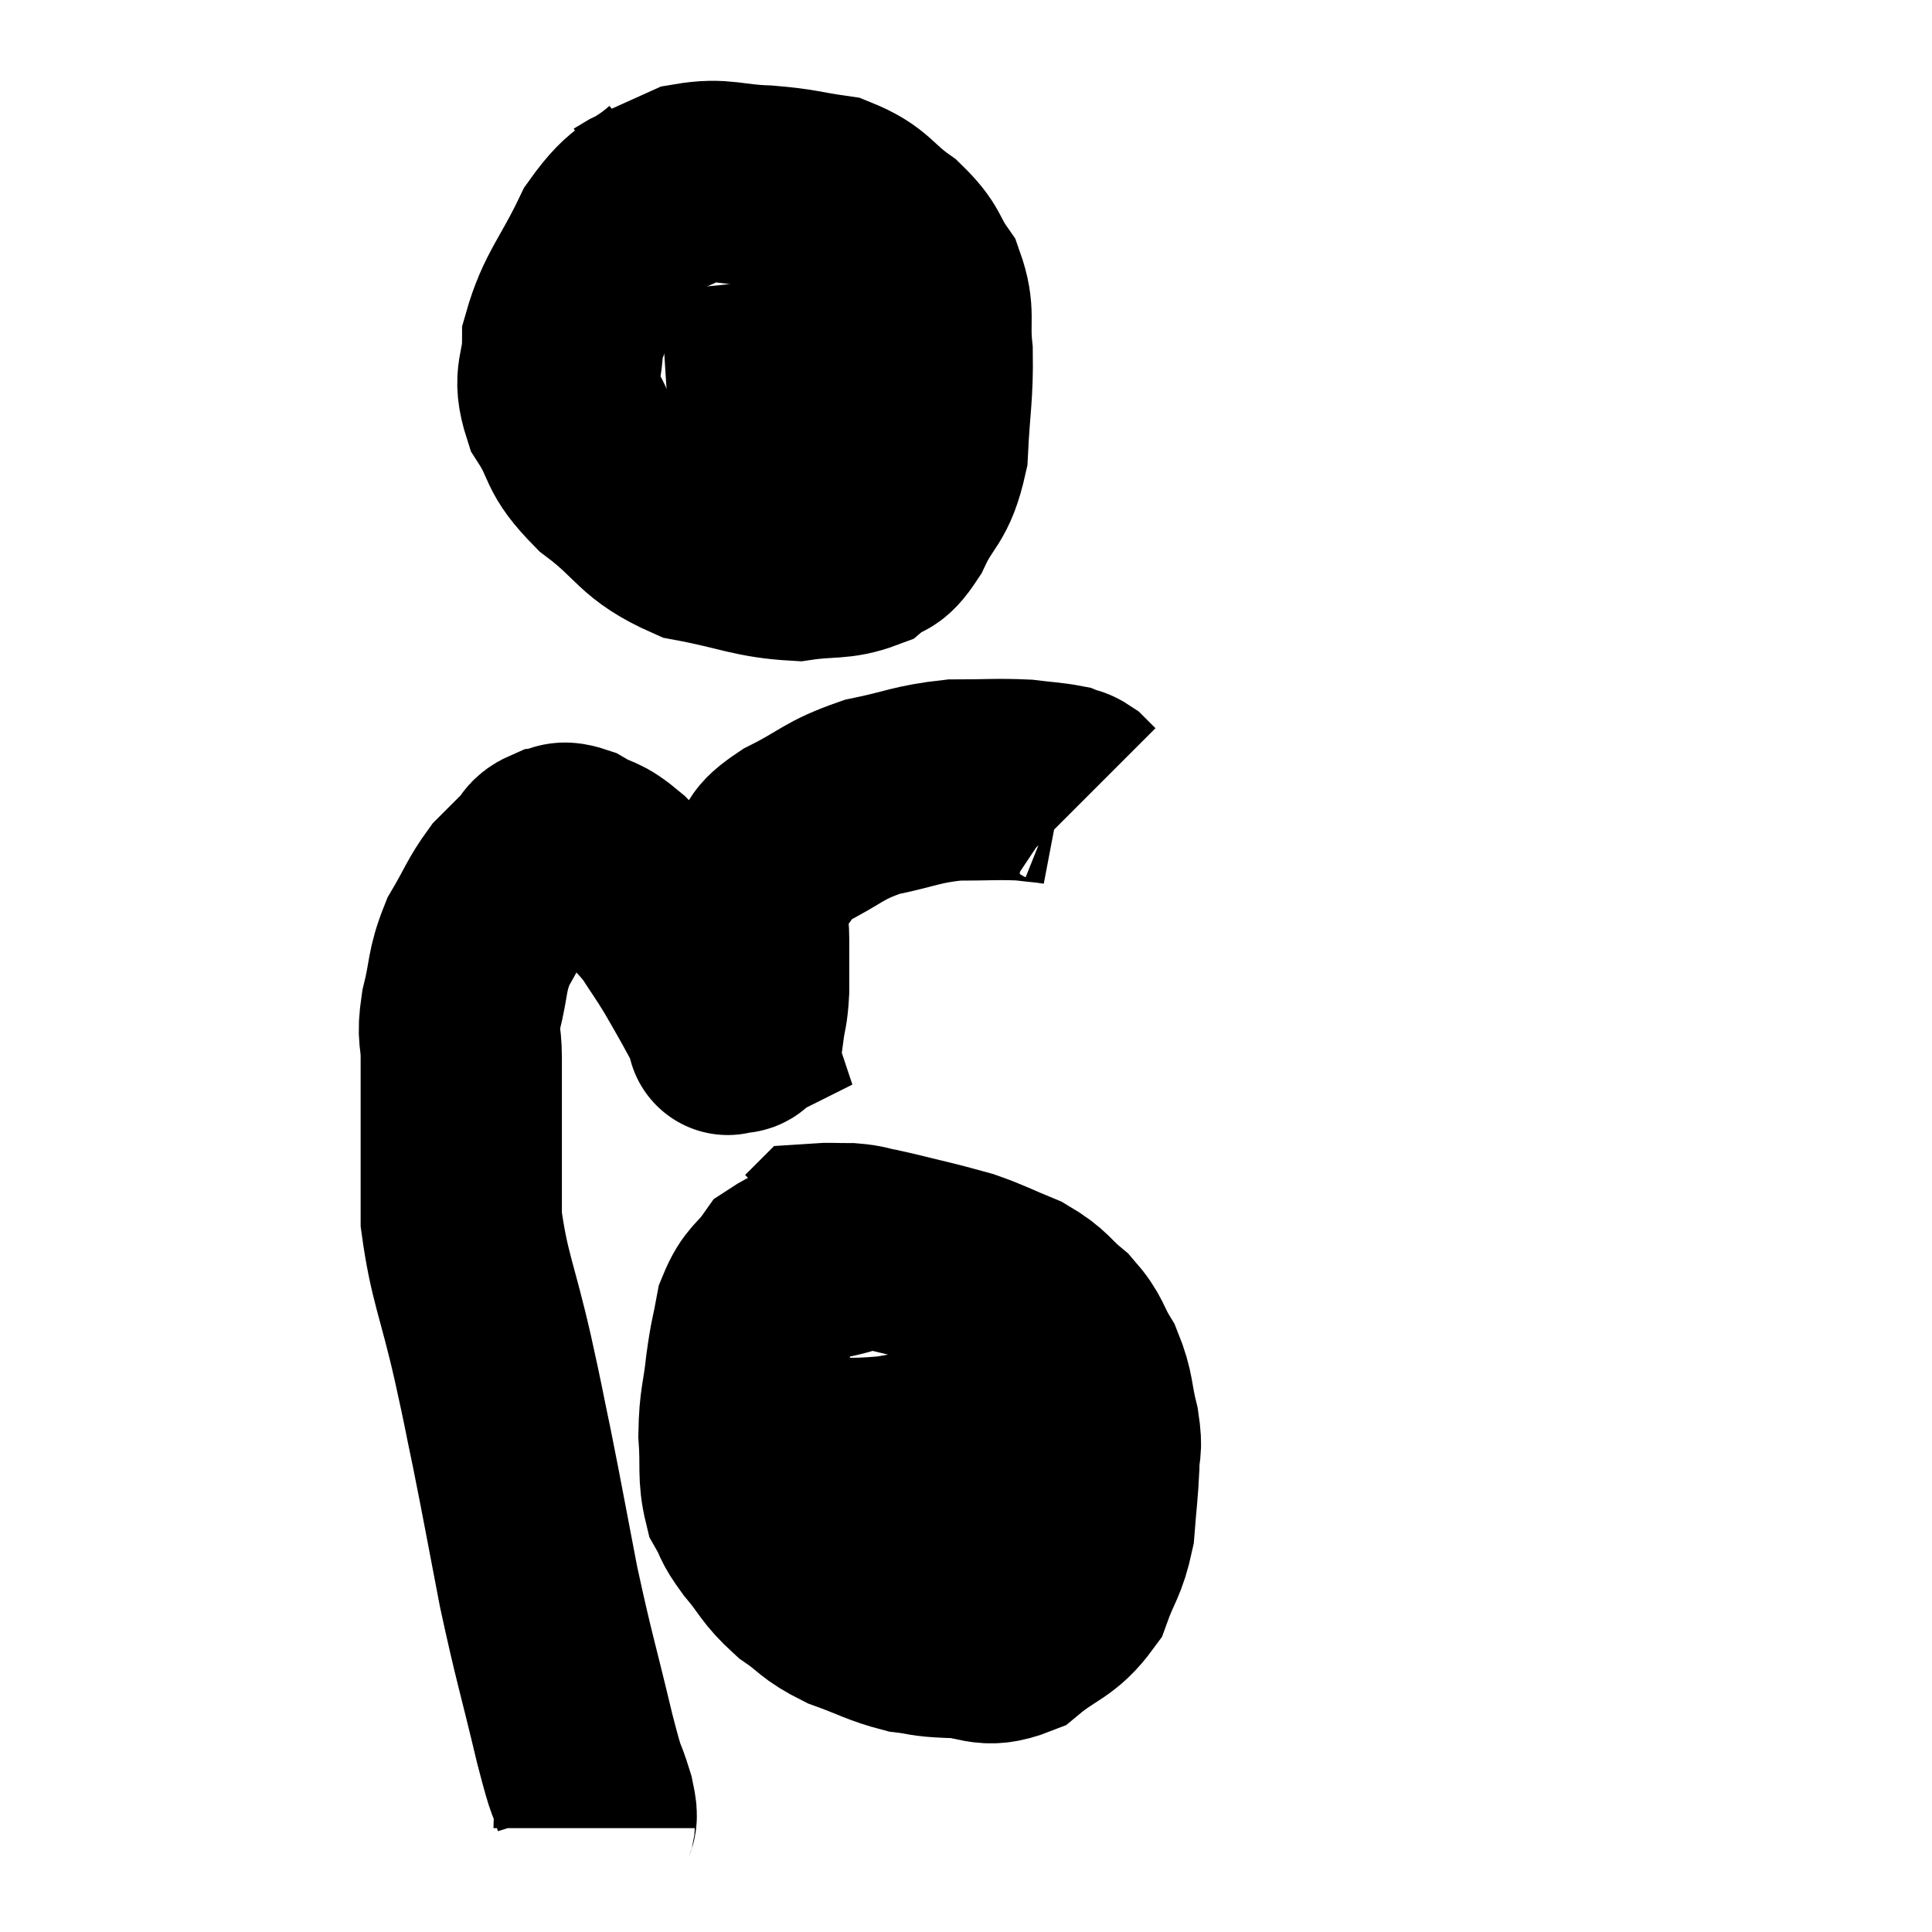 <svg width="48" height="48" viewBox="0 0 48 48" xmlns="http://www.w3.org/2000/svg"><path d="M 14.76 45.42 C 14.76 45.09, 14.88 45.315, 14.76 44.76 C 14.52 43.98, 14.625 44.535, 14.28 43.2 C 13.83 41.31, 13.77 41.22, 13.38 39.42 C 13.05 37.71, 13.005 37.425, 12.72 36 C 12.48 34.86, 12.555 35.145, 12.24 33.72 C 11.85 32.01, 11.655 31.725, 11.46 30.3 C 11.46 29.16, 11.46 29.025, 11.46 28.02 C 11.46 27.15, 11.46 27.015, 11.46 26.28 C 11.46 25.68, 11.355 25.8, 11.46 25.08 C 11.67 24.24, 11.58 24.15, 11.88 23.4 C 12.27 22.74, 12.3 22.575, 12.66 22.08 C 12.99 21.75, 13.065 21.675, 13.32 21.42 C 13.5 21.24, 13.44 21.165, 13.68 21.06 C 13.98 21.03, 13.875 20.865, 14.28 21 C 14.79 21.3, 14.745 21.135, 15.3 21.6 C 15.9 22.23, 16.035 22.29, 16.5 22.86 C 16.83 23.37, 16.875 23.415, 17.16 23.88 C 17.4 24.3, 17.415 24.315, 17.64 24.72 C 17.85 25.11, 17.94 25.26, 18.06 25.5 C 18.09 25.59, 18.105 25.635, 18.12 25.68 C 18.12 25.68, 18.03 25.725, 18.12 25.68 C 18.3 25.59, 18.36 25.77, 18.48 25.5 C 18.54 25.05, 18.57 25.14, 18.6 24.6 C 18.6 23.97, 18.6 23.88, 18.6 23.34 C 18.6 22.89, 18.51 22.875, 18.6 22.44 C 18.78 22.02, 18.675 22.02, 18.96 21.6 C 19.35 21.18, 19.065 21.21, 19.74 20.76 C 20.7 20.28, 20.67 20.145, 21.66 19.8 C 22.68 19.59, 22.755 19.485, 23.7 19.38 C 24.57 19.38, 24.765 19.35, 25.44 19.38 C 25.92 19.44, 26.085 19.44, 26.4 19.5 C 26.55 19.56, 26.565 19.53, 26.7 19.62 L 26.94 19.86" fill="none" stroke="black" stroke-width="5"></path><path d="M 16.8 4.5 C 15.99 5.22, 15.885 4.95, 15.18 5.94 C 14.58 7.2, 14.28 7.41, 13.98 8.46 C 13.98 9.3, 13.71 9.3, 13.98 10.14 C 14.52 10.98, 14.25 10.995, 15.06 11.82 C 16.14 12.63, 16.035 12.915, 17.22 13.44 C 18.51 13.68, 18.75 13.86, 19.8 13.92 C 20.61 13.8, 20.82 13.905, 21.42 13.68 C 21.81 13.35, 21.795 13.635, 22.2 13.02 C 22.62 12.12, 22.8 12.285, 23.04 11.22 C 23.1 9.99, 23.175 9.795, 23.16 8.76 C 23.07 7.92, 23.235 7.8, 22.98 7.08 C 22.56 6.48, 22.71 6.435, 22.14 5.88 C 21.42 5.37, 21.48 5.175, 20.7 4.86 C 19.86 4.74, 19.905 4.695, 19.02 4.62 C 18.09 4.59, 17.955 4.425, 17.16 4.56 C 16.5 4.86, 16.245 4.965, 15.84 5.16 L 15.54 5.34" fill="none" stroke="black" stroke-width="5"></path><path d="M 16.56 9.66 C 17.49 9.6, 17.4 9.66, 18.42 9.54 C 19.53 9.36, 19.86 9.285, 20.64 9.18 C 21.09 9.15, 21.24 9.135, 21.54 9.12 C 21.69 9.12, 21.555 9.075, 21.84 9.12 C 22.26 9.21, 22.44 9.255, 22.68 9.3 L 22.8 9.3" fill="none" stroke="black" stroke-width="5"></path><path d="M 21.06 31.14 C 20.28 31.38, 20.07 31.245, 19.5 31.62 C 19.14 32.13, 19.02 32.055, 18.78 32.64 C 18.66 33.3, 18.645 33.21, 18.54 33.96 C 18.45 34.8, 18.375 34.815, 18.36 35.64 C 18.42 36.45, 18.33 36.645, 18.48 37.26 C 18.72 37.68, 18.6 37.605, 18.96 38.1 C 19.44 38.67, 19.395 38.76, 19.92 39.24 C 20.49 39.63, 20.4 39.69, 21.06 40.02 C 21.81 40.29, 21.93 40.395, 22.56 40.56 C 23.07 40.62, 22.92 40.65, 23.58 40.68 C 24.39 40.68, 24.435 40.98, 25.2 40.68 C 25.92 40.08, 26.145 40.155, 26.64 39.48 C 26.91 38.73, 27.015 38.745, 27.18 37.98 C 27.24 37.2, 27.27 37.05, 27.3 36.42 C 27.3 35.94, 27.39 36.06, 27.3 35.46 C 27.12 34.74, 27.195 34.65, 26.94 34.02 C 26.61 33.48, 26.7 33.42, 26.28 32.94 C 25.77 32.52, 25.845 32.445, 25.26 32.1 C 24.6 31.83, 24.495 31.755, 23.94 31.56 C 23.49 31.44, 23.58 31.455, 23.04 31.32 C 22.41 31.17, 22.26 31.125, 21.78 31.02 C 21.45 30.96, 21.48 30.93, 21.12 30.9 C 20.73 30.9, 20.55 30.885, 20.34 30.9 L 20.28 30.96" fill="none" stroke="black" stroke-width="5"></path><path d="M 19.62 36.18 C 20.88 36.18, 20.85 36.3, 22.14 36.18 C 23.46 35.94, 23.895 35.88, 24.78 35.7 C 25.23 35.58, 25.335 35.52, 25.68 35.46 C 25.92 35.46, 26.04 35.46, 26.16 35.46 L 26.16 35.46" fill="none" stroke="black" stroke-width="5"></path></svg>